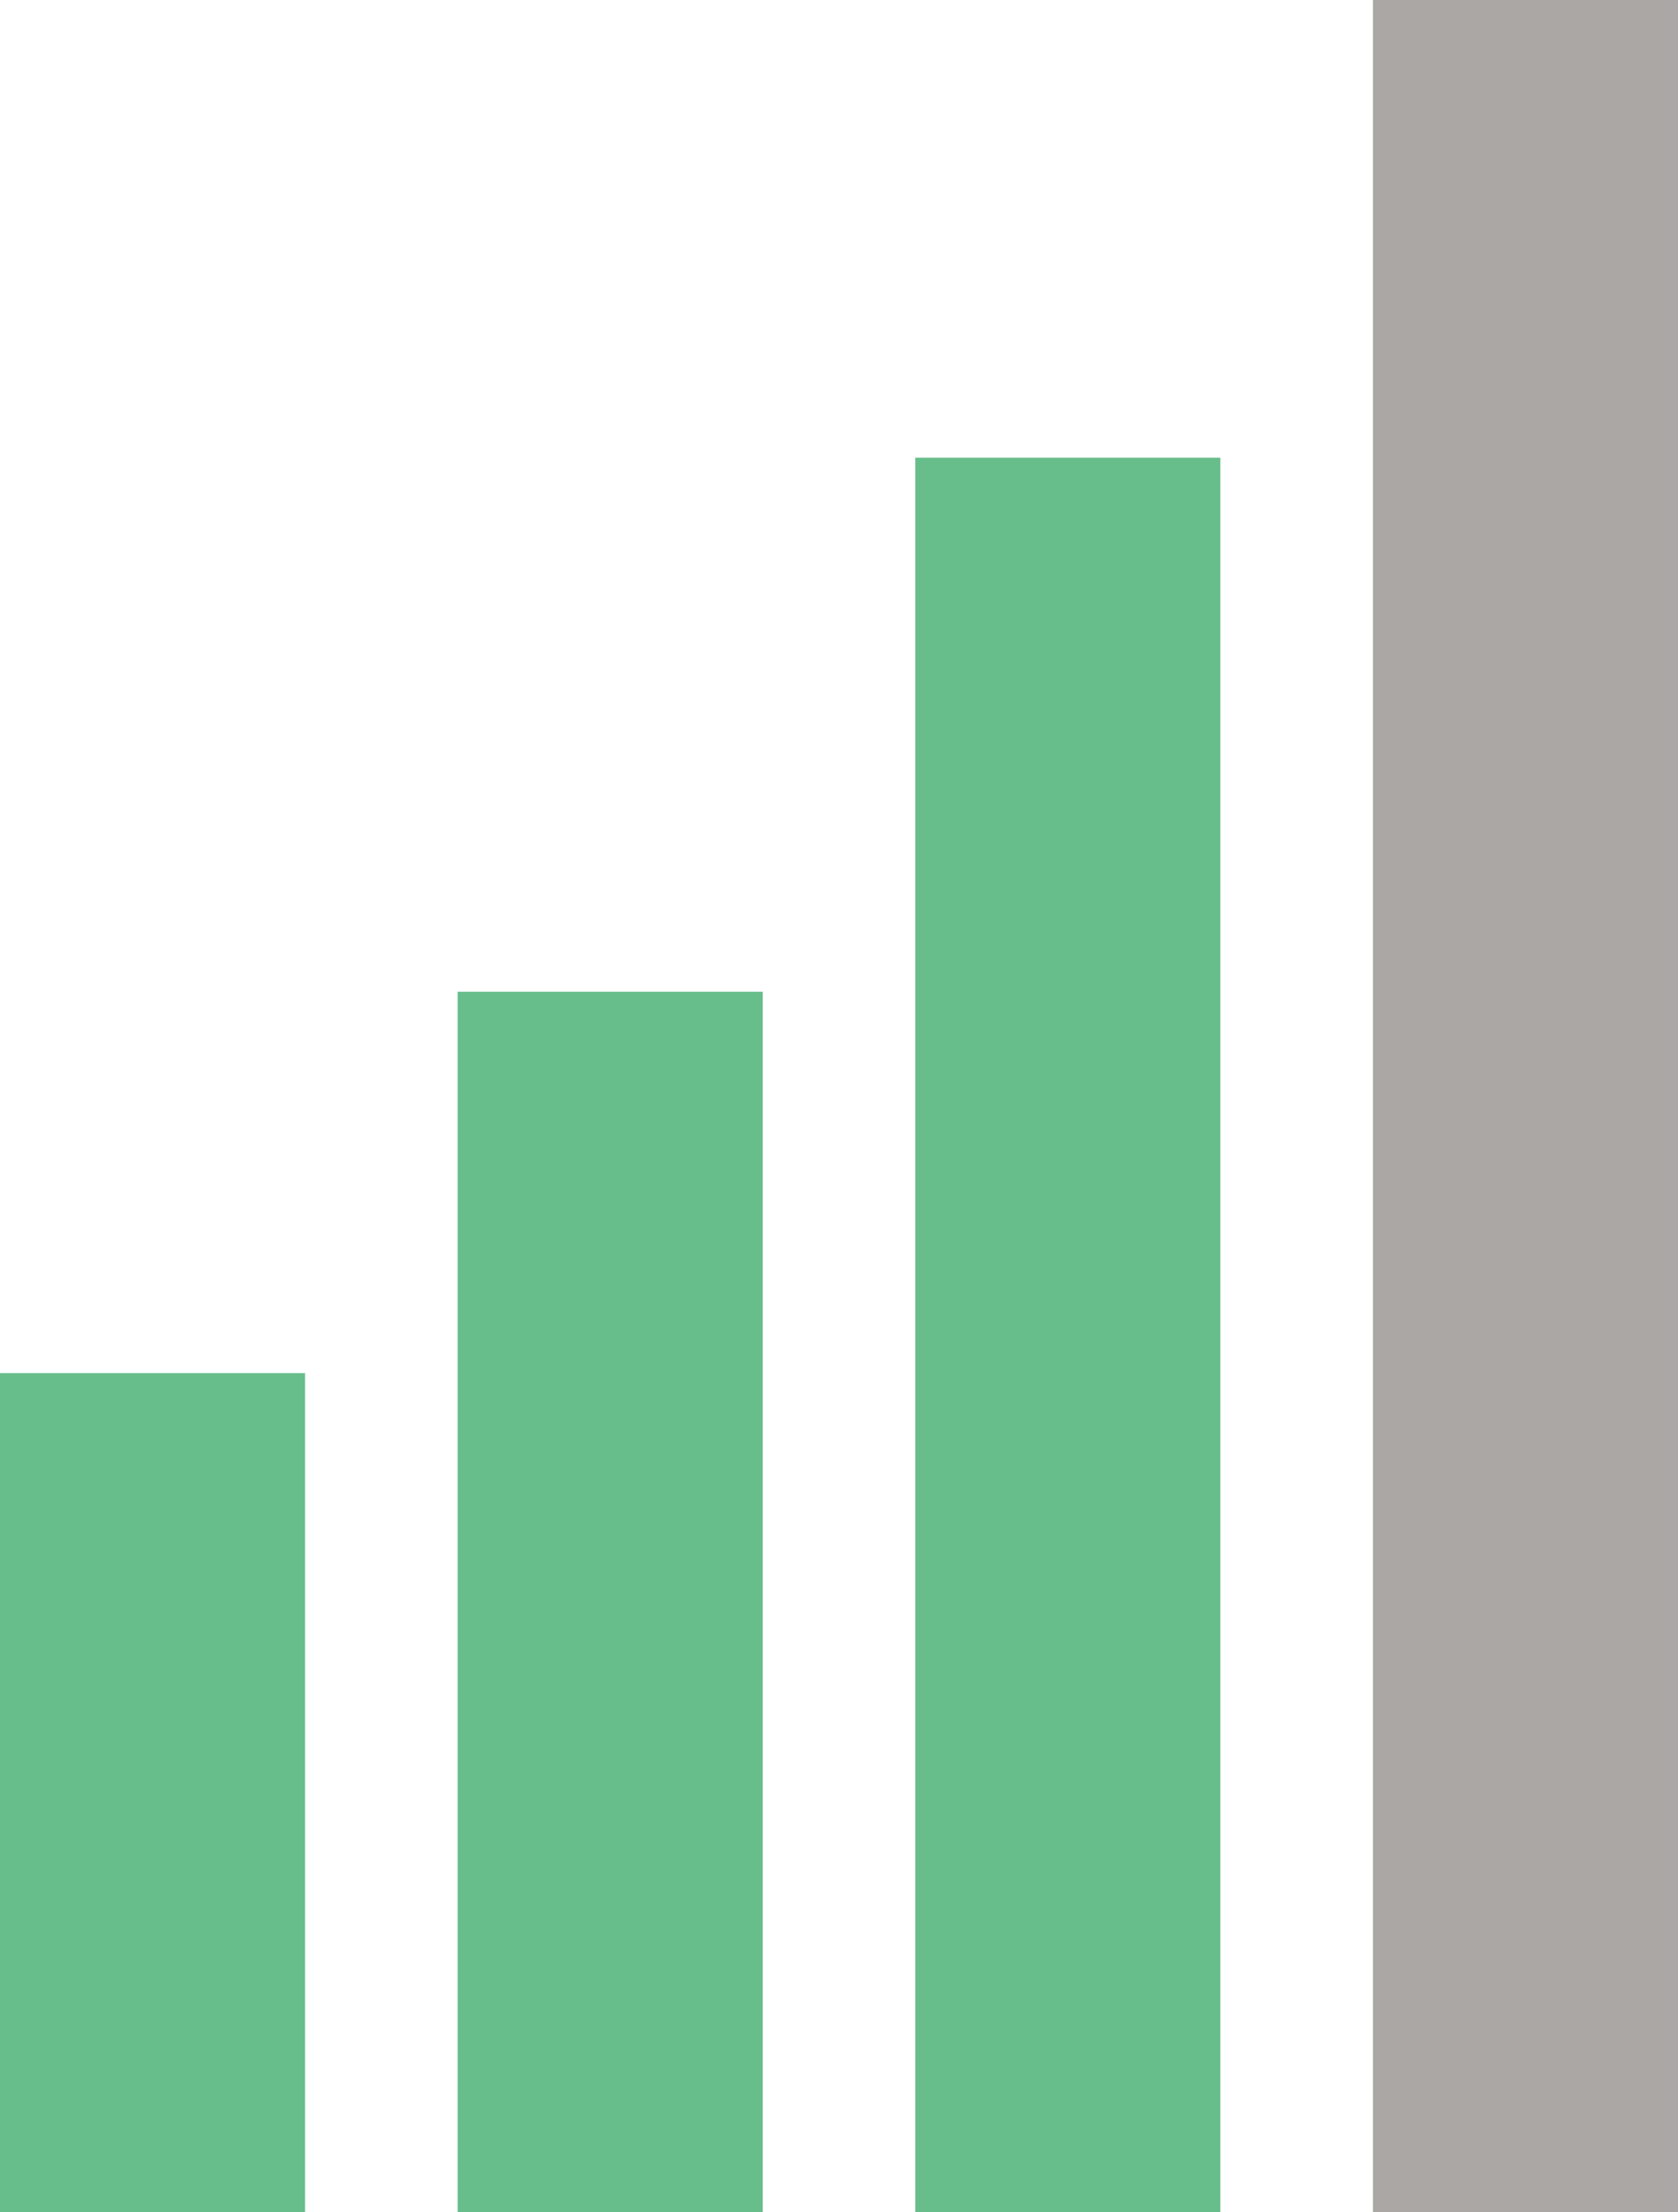<svg width="22" height="29" viewBox="0 0 22 29" fill="none" xmlns="http://www.w3.org/2000/svg">
<line x1="2" y1="29" x2="2" y2="18" stroke="#67BE8A" stroke-width="4"/>
<path d="M8 29L8 13" stroke="#67BE8A" stroke-width="4"/>
<path d="M14 29L14 6" stroke="#67BE8A" stroke-width="4"/>
<path d="M20 29L20 0" stroke="#AAA7A4" stroke-width="4"/>
</svg>
